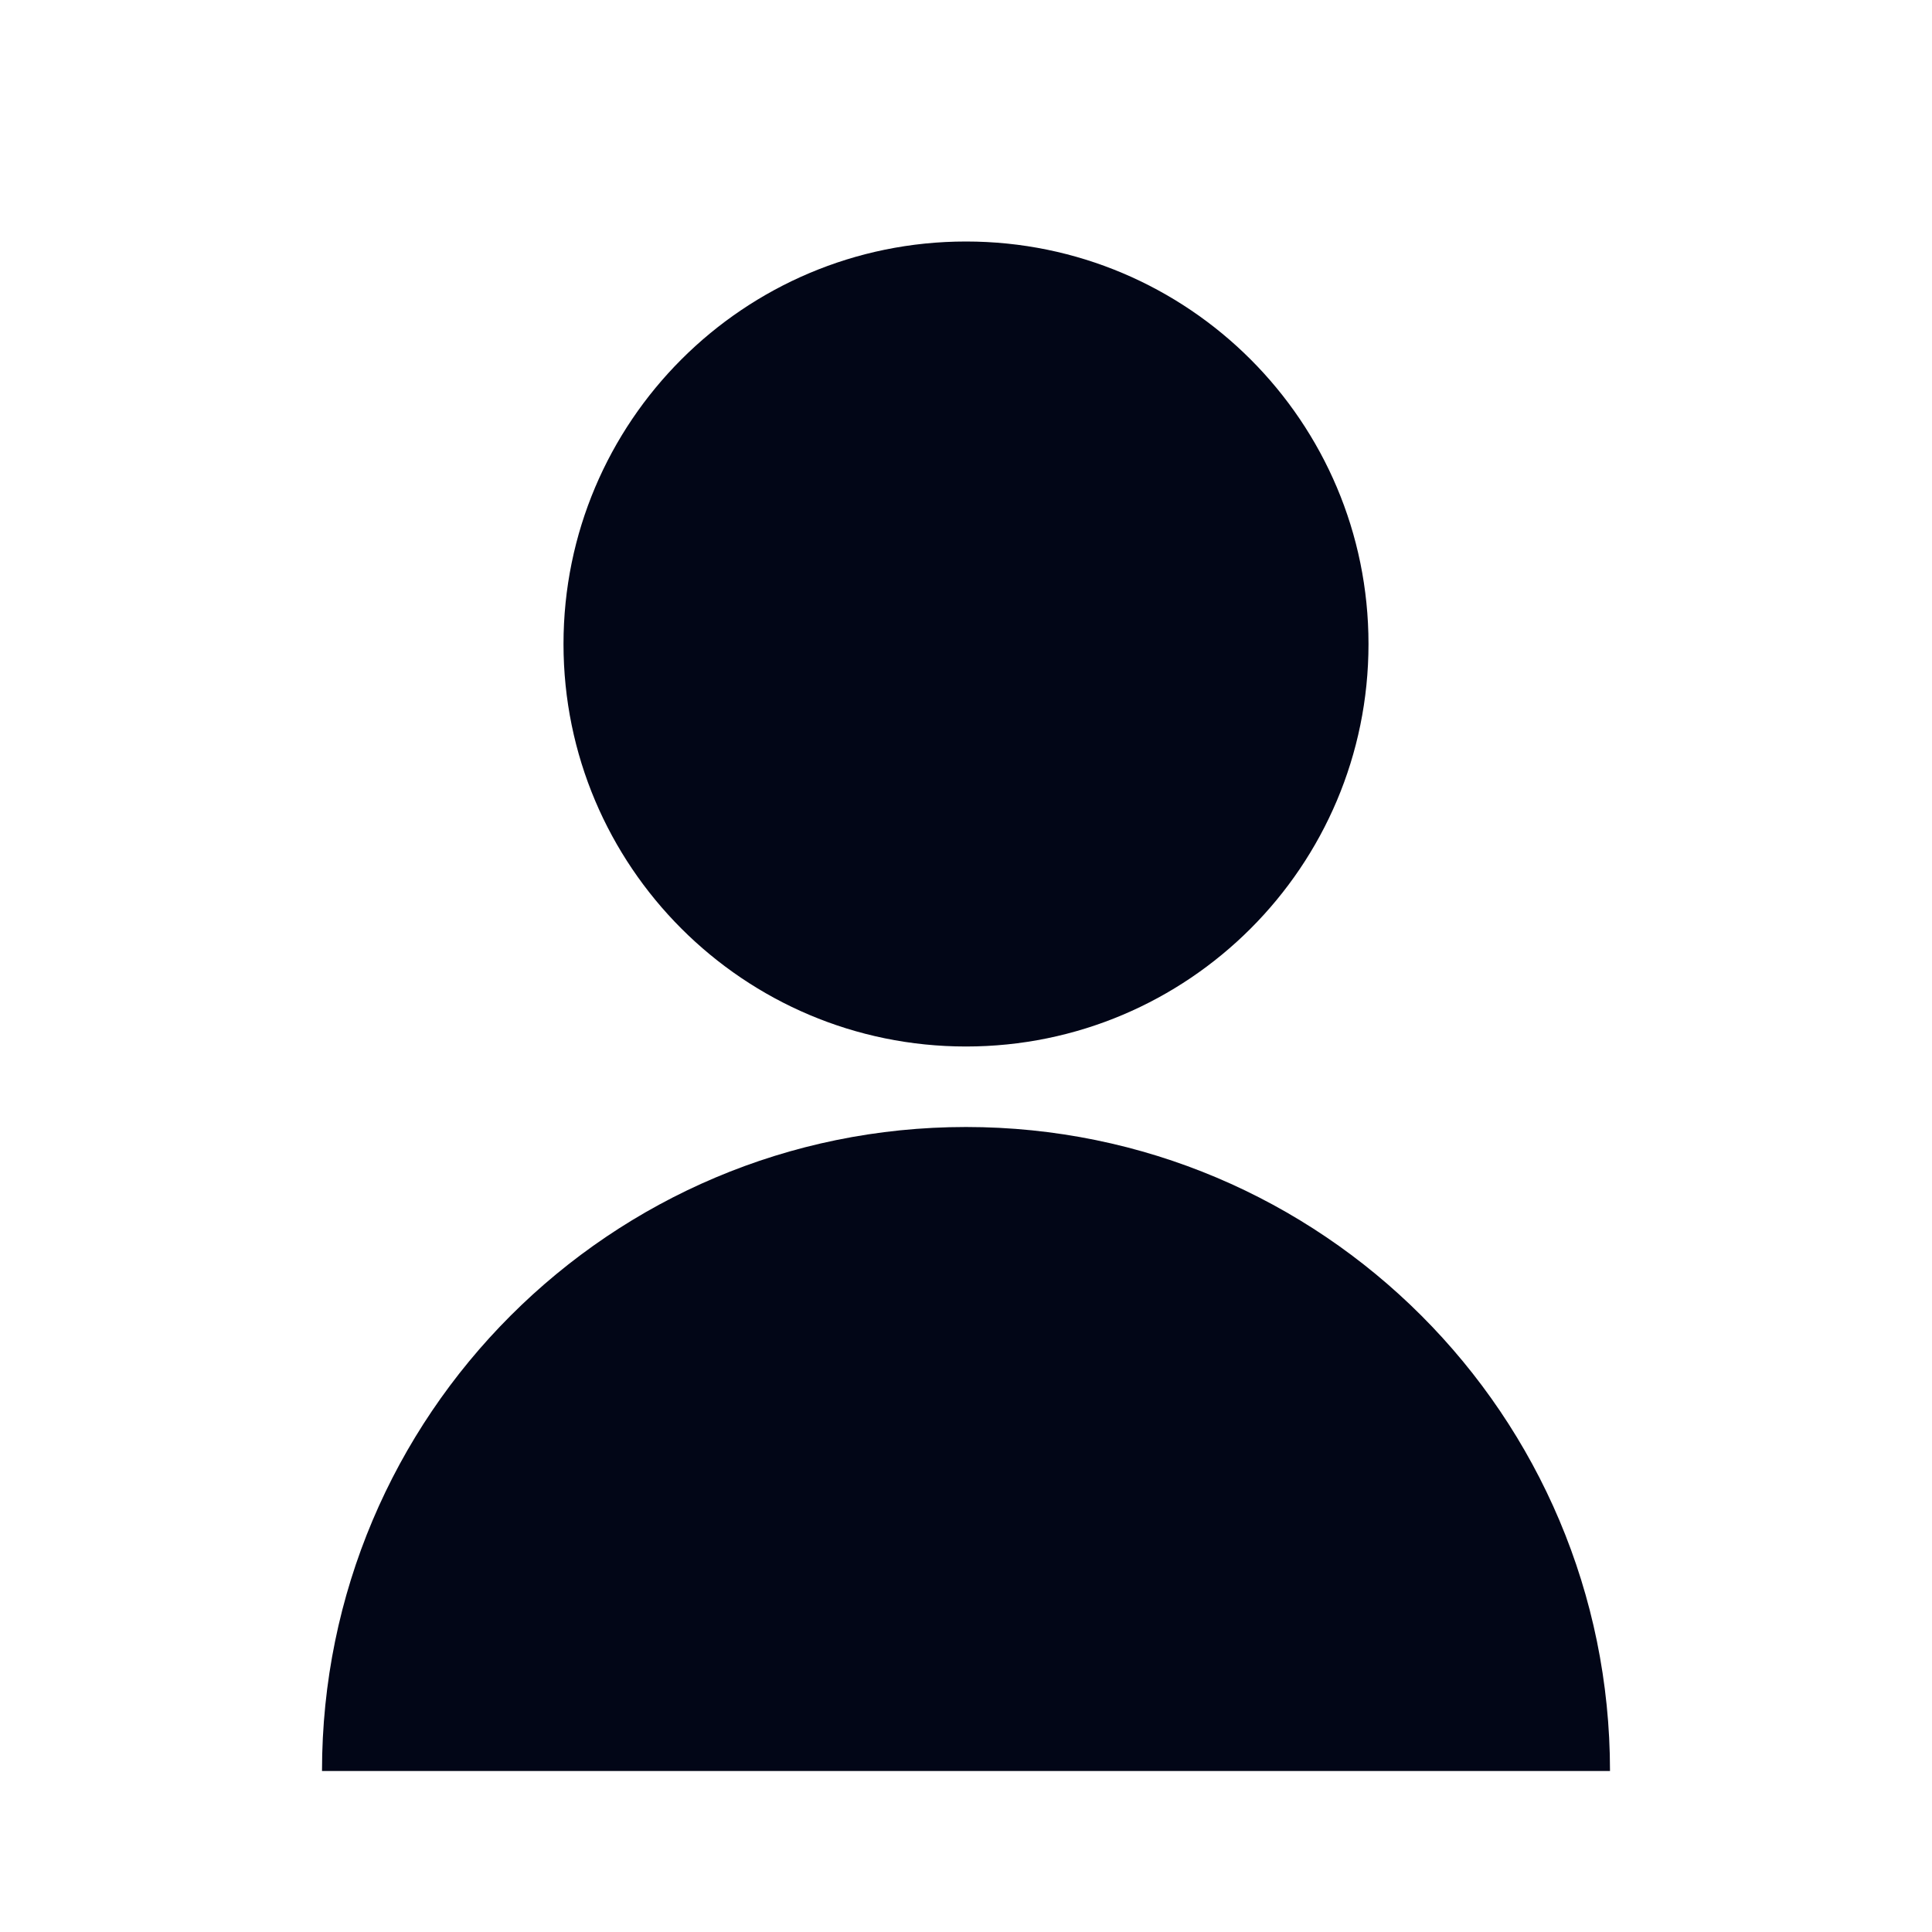 <svg width="24" height="24" viewBox="0 0 24 24" fill="none" xmlns="http://www.w3.org/2000/svg">
<path d="M12 13C14.761 13 17 10.761 17 8C17 5.239 14.761 3 12 3C9.239 3 7 5.239 7 8C7 10.761 9.239 13 12 13Z" fill="#020617"/>
<path d="M12 14C7.582 14 4 17.582 4 22H20C20 17.582 16.418 14 12 14Z" fill="#020617"/>
</svg>

